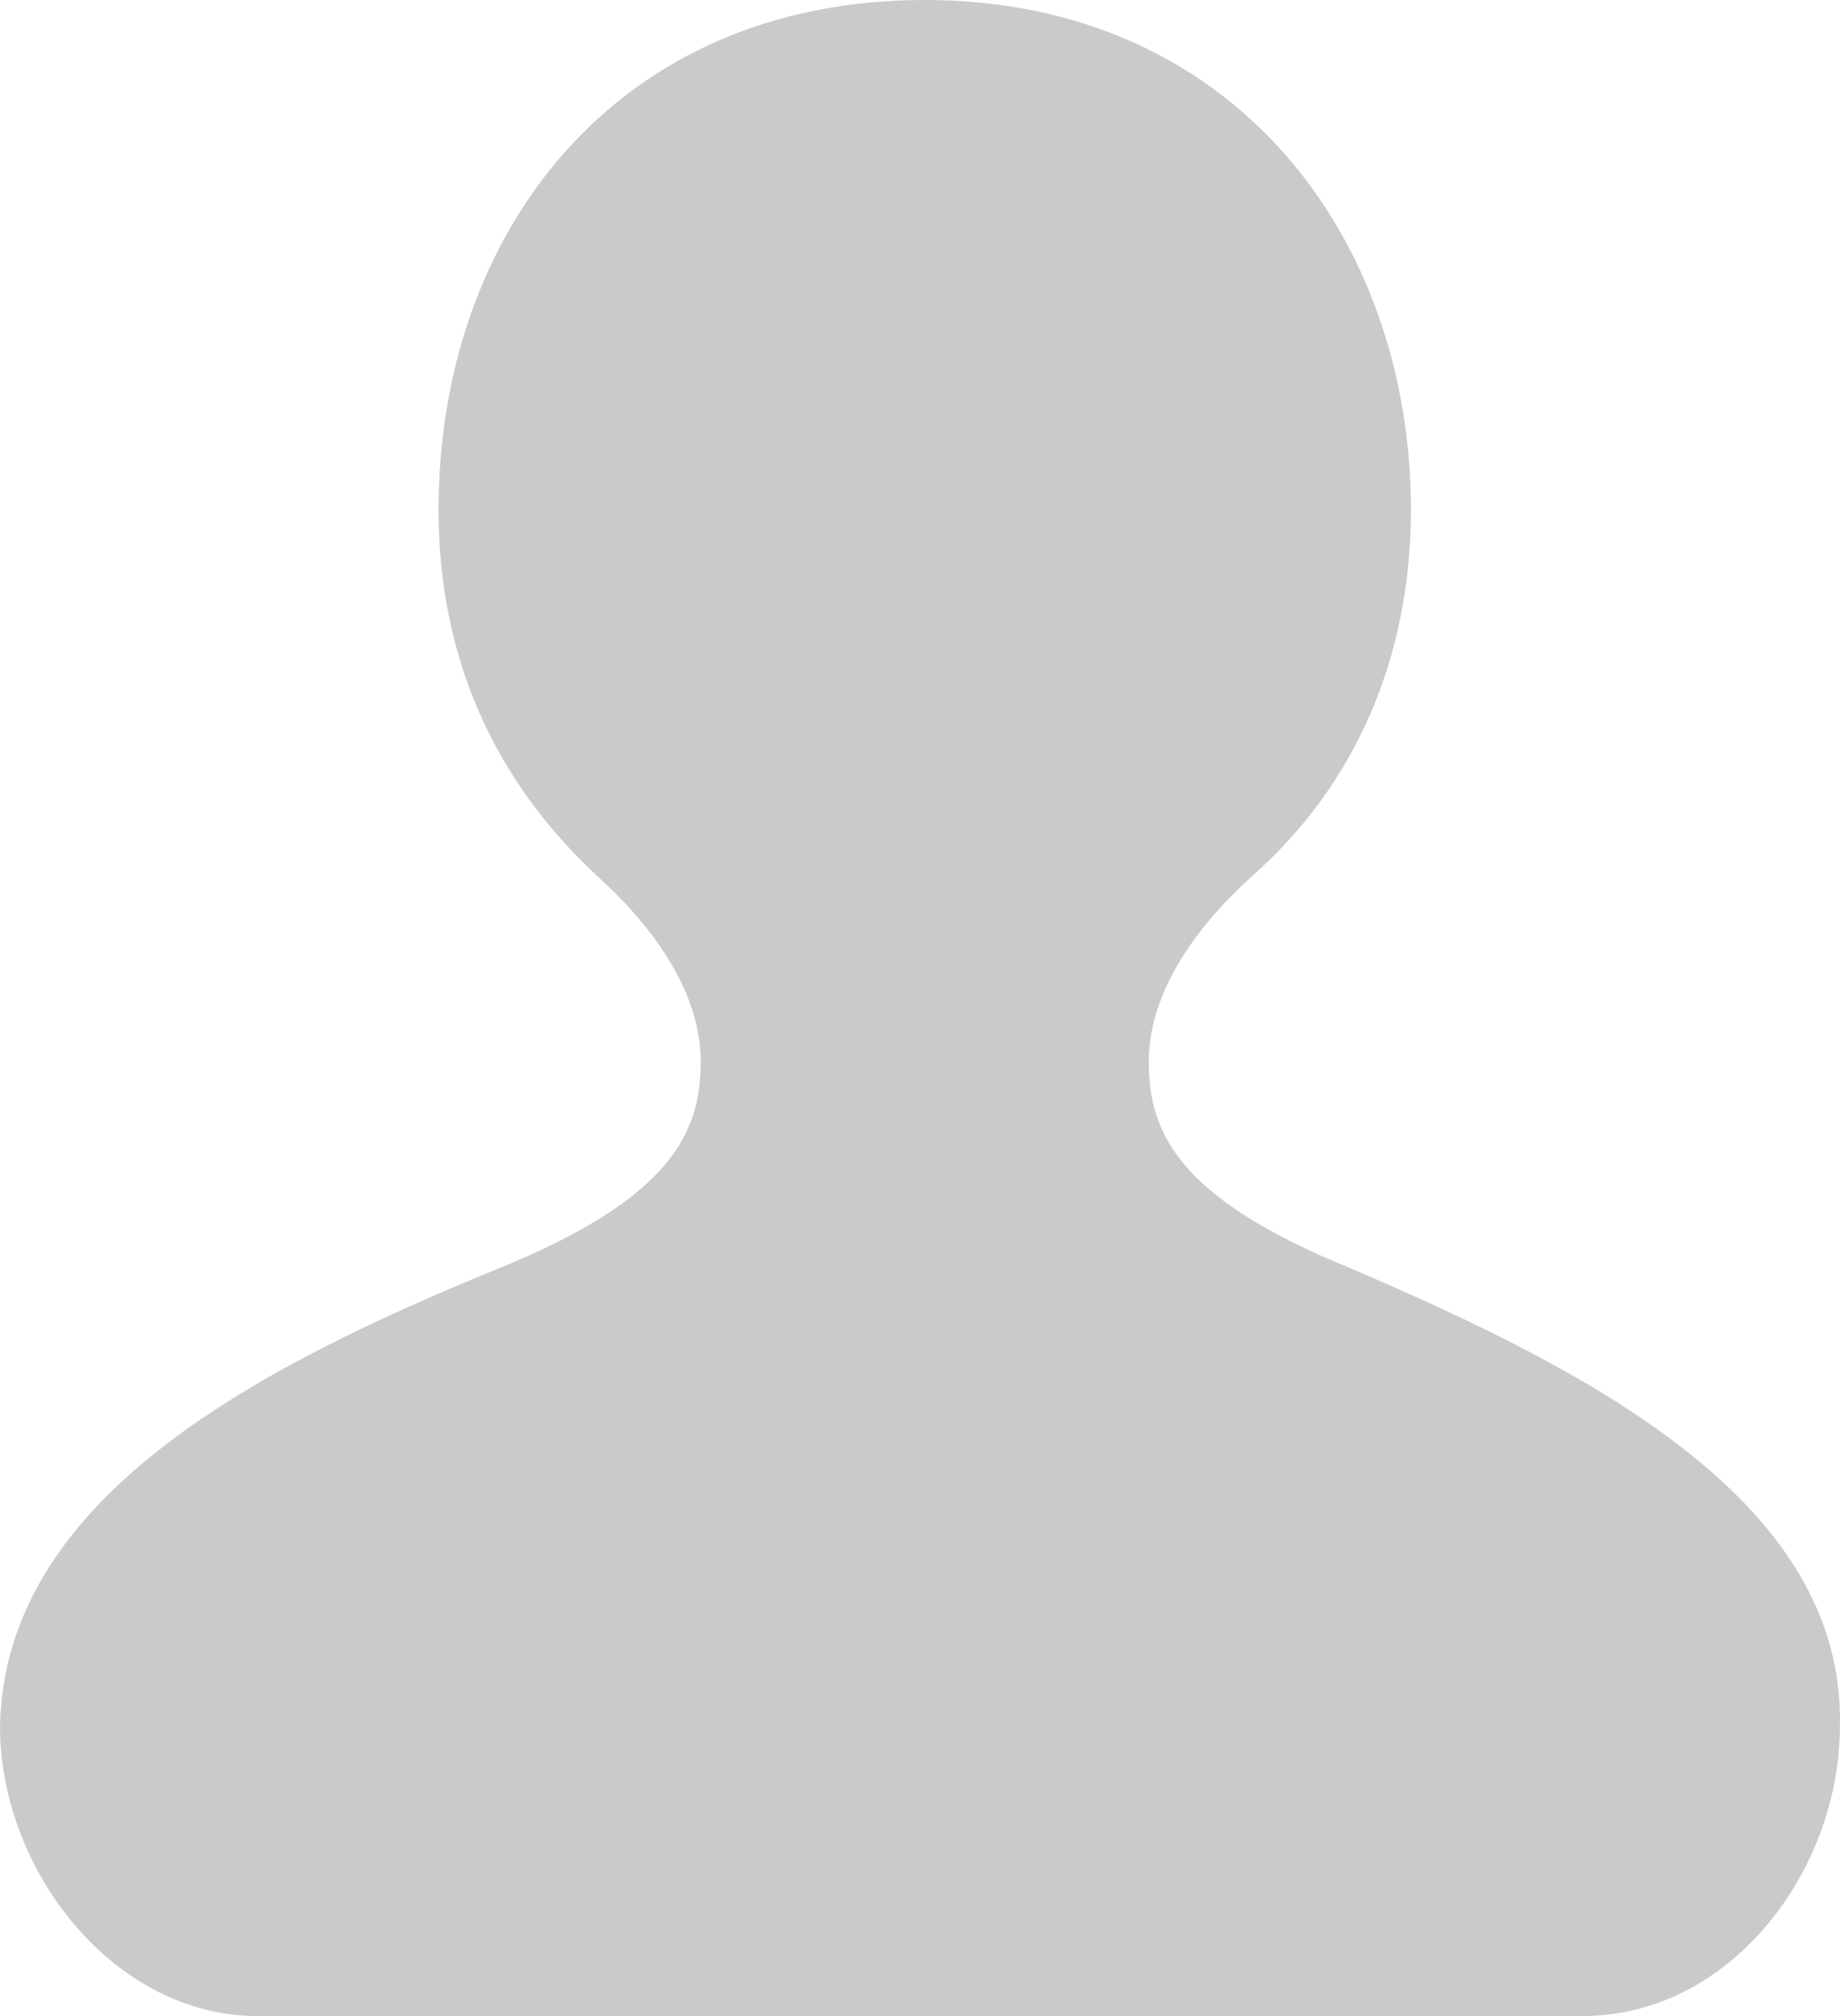 <svg width="21" height="23" viewBox="0 0 21 23" fill="none" xmlns="http://www.w3.org/2000/svg">
<path d="M15.396 14.462C13.437 13.661 13.111 12.914 13.111 12.114C13.111 11.313 13.655 10.566 14.308 9.979C15.45 8.965 16.103 7.524 16.103 5.817C16.103 2.722 14.09 0 10.554 0C7.018 0 5.005 2.668 5.005 5.817C5.005 7.524 5.658 8.912 6.8 9.979C7.453 10.566 7.997 11.313 7.997 12.114C7.997 12.914 7.671 13.661 5.712 14.462C2.829 15.636 0.054 17.13 0 19.691C0 21.346 1.306 23 2.938 23H10.5H18.061C19.748 23 20.999 21.346 20.999 19.691C21.054 17.183 18.279 15.689 15.396 14.462Z" fill="#CACACA"/>
</svg>
